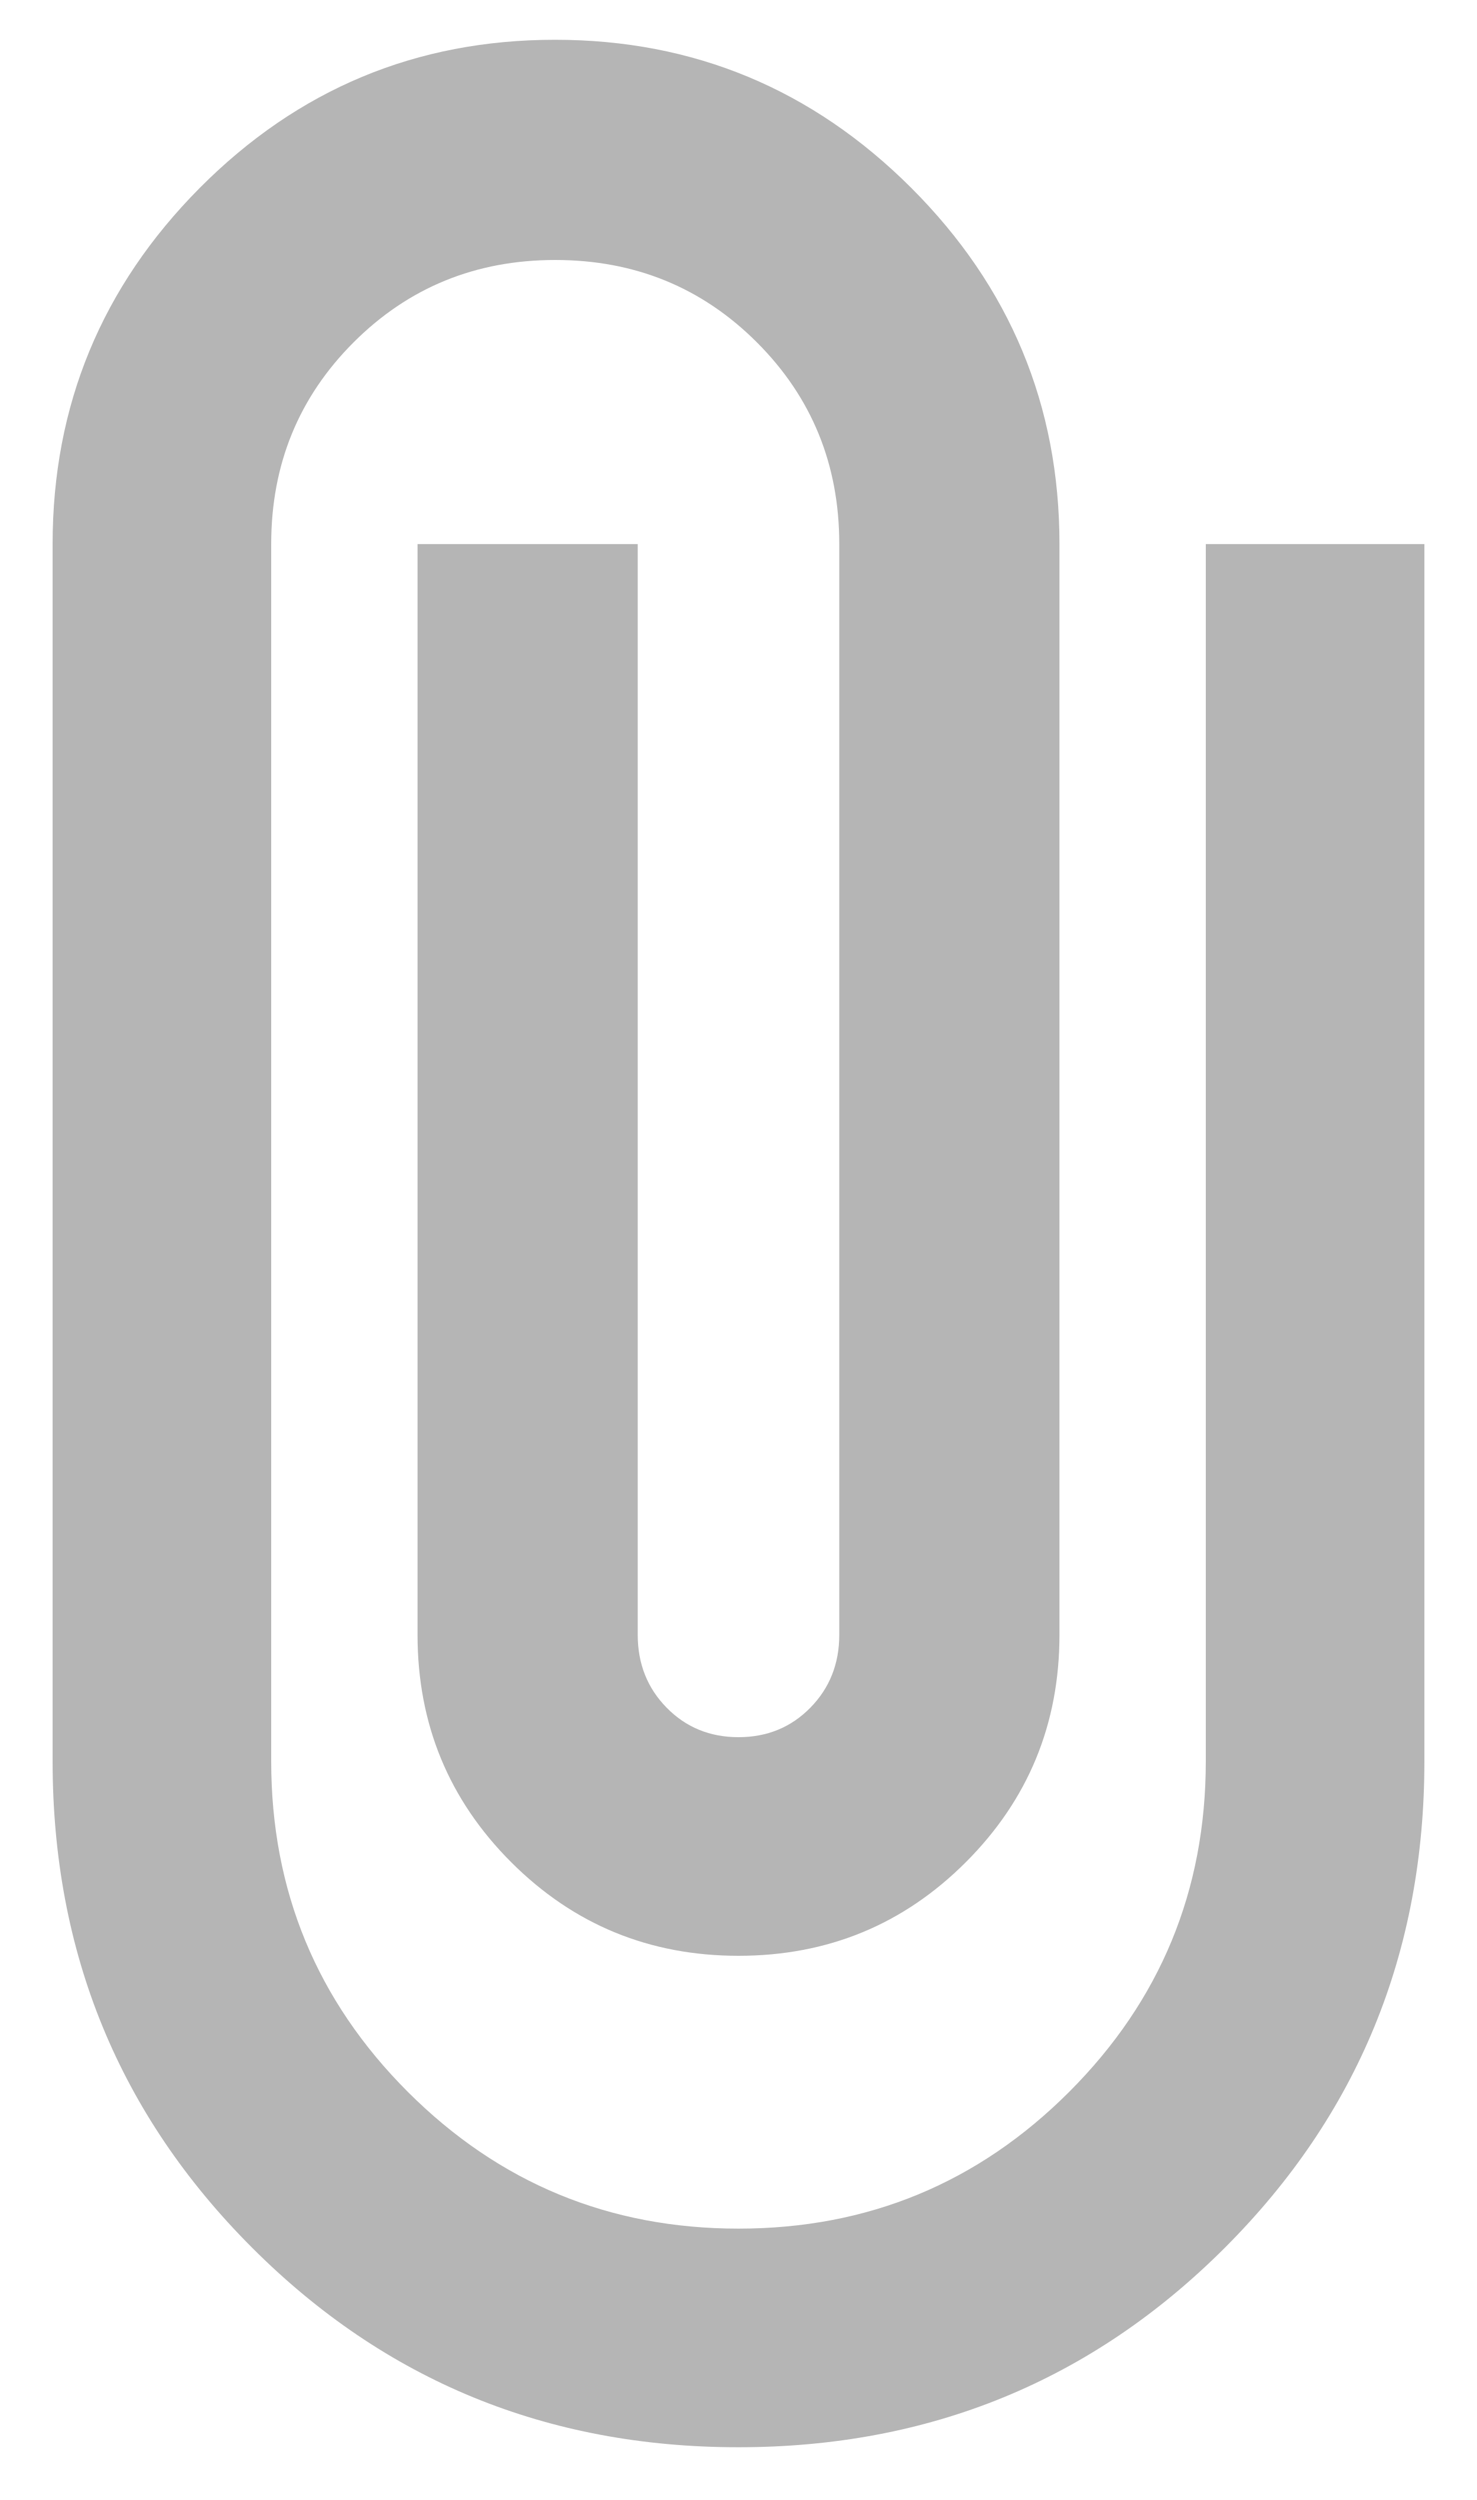 <svg width="13" height="22" viewBox="0 0 13 22" fill="none" xmlns="http://www.w3.org/2000/svg">
<path d="M6.499 21.537C4.816 21.537 3.389 20.952 2.219 19.781C1.048 18.61 0.463 17.183 0.463 15.5V4.788C0.463 3.568 0.895 2.523 1.758 1.654C2.622 0.785 3.664 0.35 4.885 0.35C6.106 0.35 7.151 0.785 8.021 1.654C8.89 2.523 9.325 3.568 9.325 4.788V14.387C9.325 15.172 9.05 15.839 8.501 16.388C7.952 16.937 7.285 17.212 6.5 17.212C5.715 17.212 5.048 16.937 4.499 16.388C3.95 15.839 3.675 15.172 3.675 14.387V4.788H5.613V14.387C5.613 14.642 5.698 14.856 5.868 15.029C6.038 15.202 6.249 15.288 6.5 15.288C6.751 15.288 6.962 15.202 7.132 15.029C7.302 14.856 7.387 14.642 7.387 14.387V4.788C7.387 4.088 7.145 3.496 6.662 3.013C6.179 2.53 5.587 2.288 4.887 2.288C4.187 2.288 3.595 2.53 3.112 3.013C2.629 3.496 2.387 4.088 2.387 4.788V15.5C2.387 16.638 2.788 17.608 3.59 18.41C4.393 19.212 5.362 19.613 6.5 19.613C7.638 19.613 8.608 19.212 9.41 18.41C10.212 17.608 10.613 16.638 10.613 15.5V4.788H12.537V15.5C12.537 17.183 11.952 18.61 10.781 19.781C9.61 20.952 8.182 21.537 6.499 21.537Z" fill="#B5B5B5"/>
</svg>
